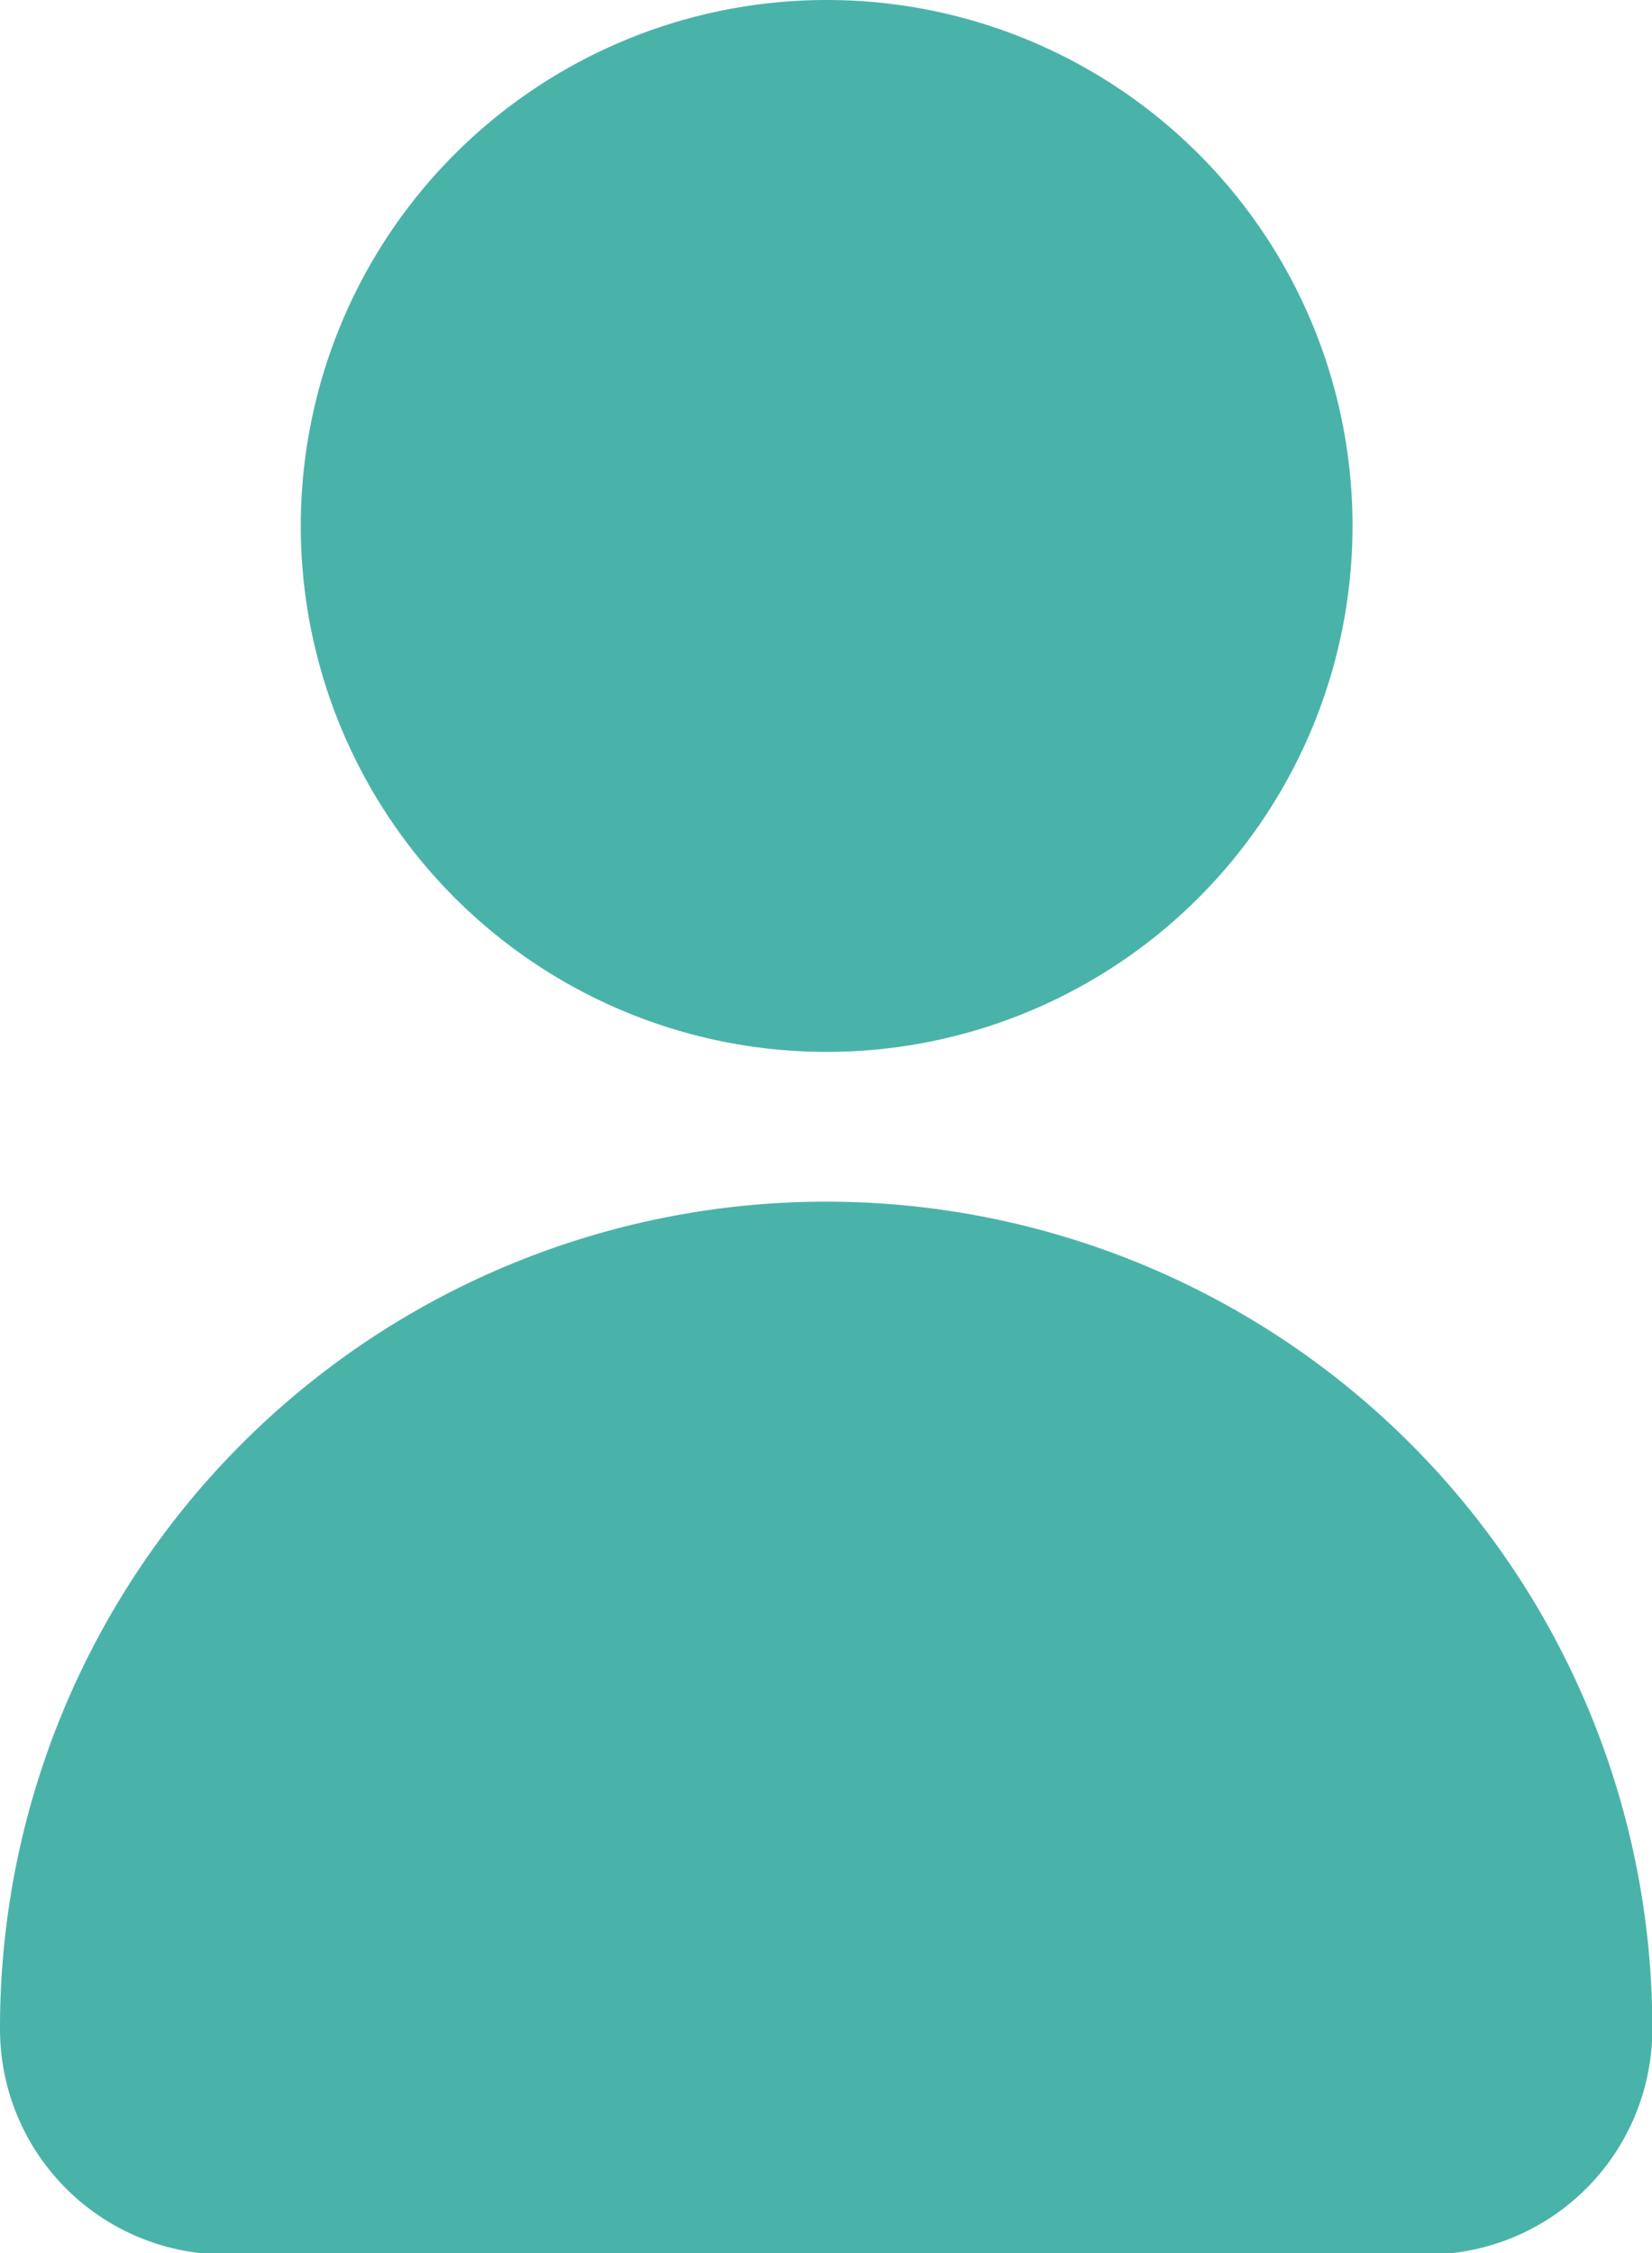 <svg xmlns="http://www.w3.org/2000/svg" viewBox="0 0 51.3 69.96"><g id="Layer_2" data-name="Layer 2"><g id="Layer_1-2" data-name="Layer 1"><g id="Group_1697" data-name="Group 1697"><path id="Path_7" data-name="Path 7" d="M25.65,0A16.33,16.33,0,1,0,42,16.32,16.32,16.32,0,0,0,25.65,0Z" fill="#4ab3a9" fill-rule="evenodd"/><path id="Path_8" data-name="Path 8" d="M0,63H0a7,7,0,0,0,7,7H44.31a7,7,0,0,0,7-7h0A25.65,25.65,0,0,0,25.65,37.31h0A25.65,25.65,0,0,0,0,63Z" fill="#4ab3a9" fill-rule="evenodd"/></g></g></g></svg>